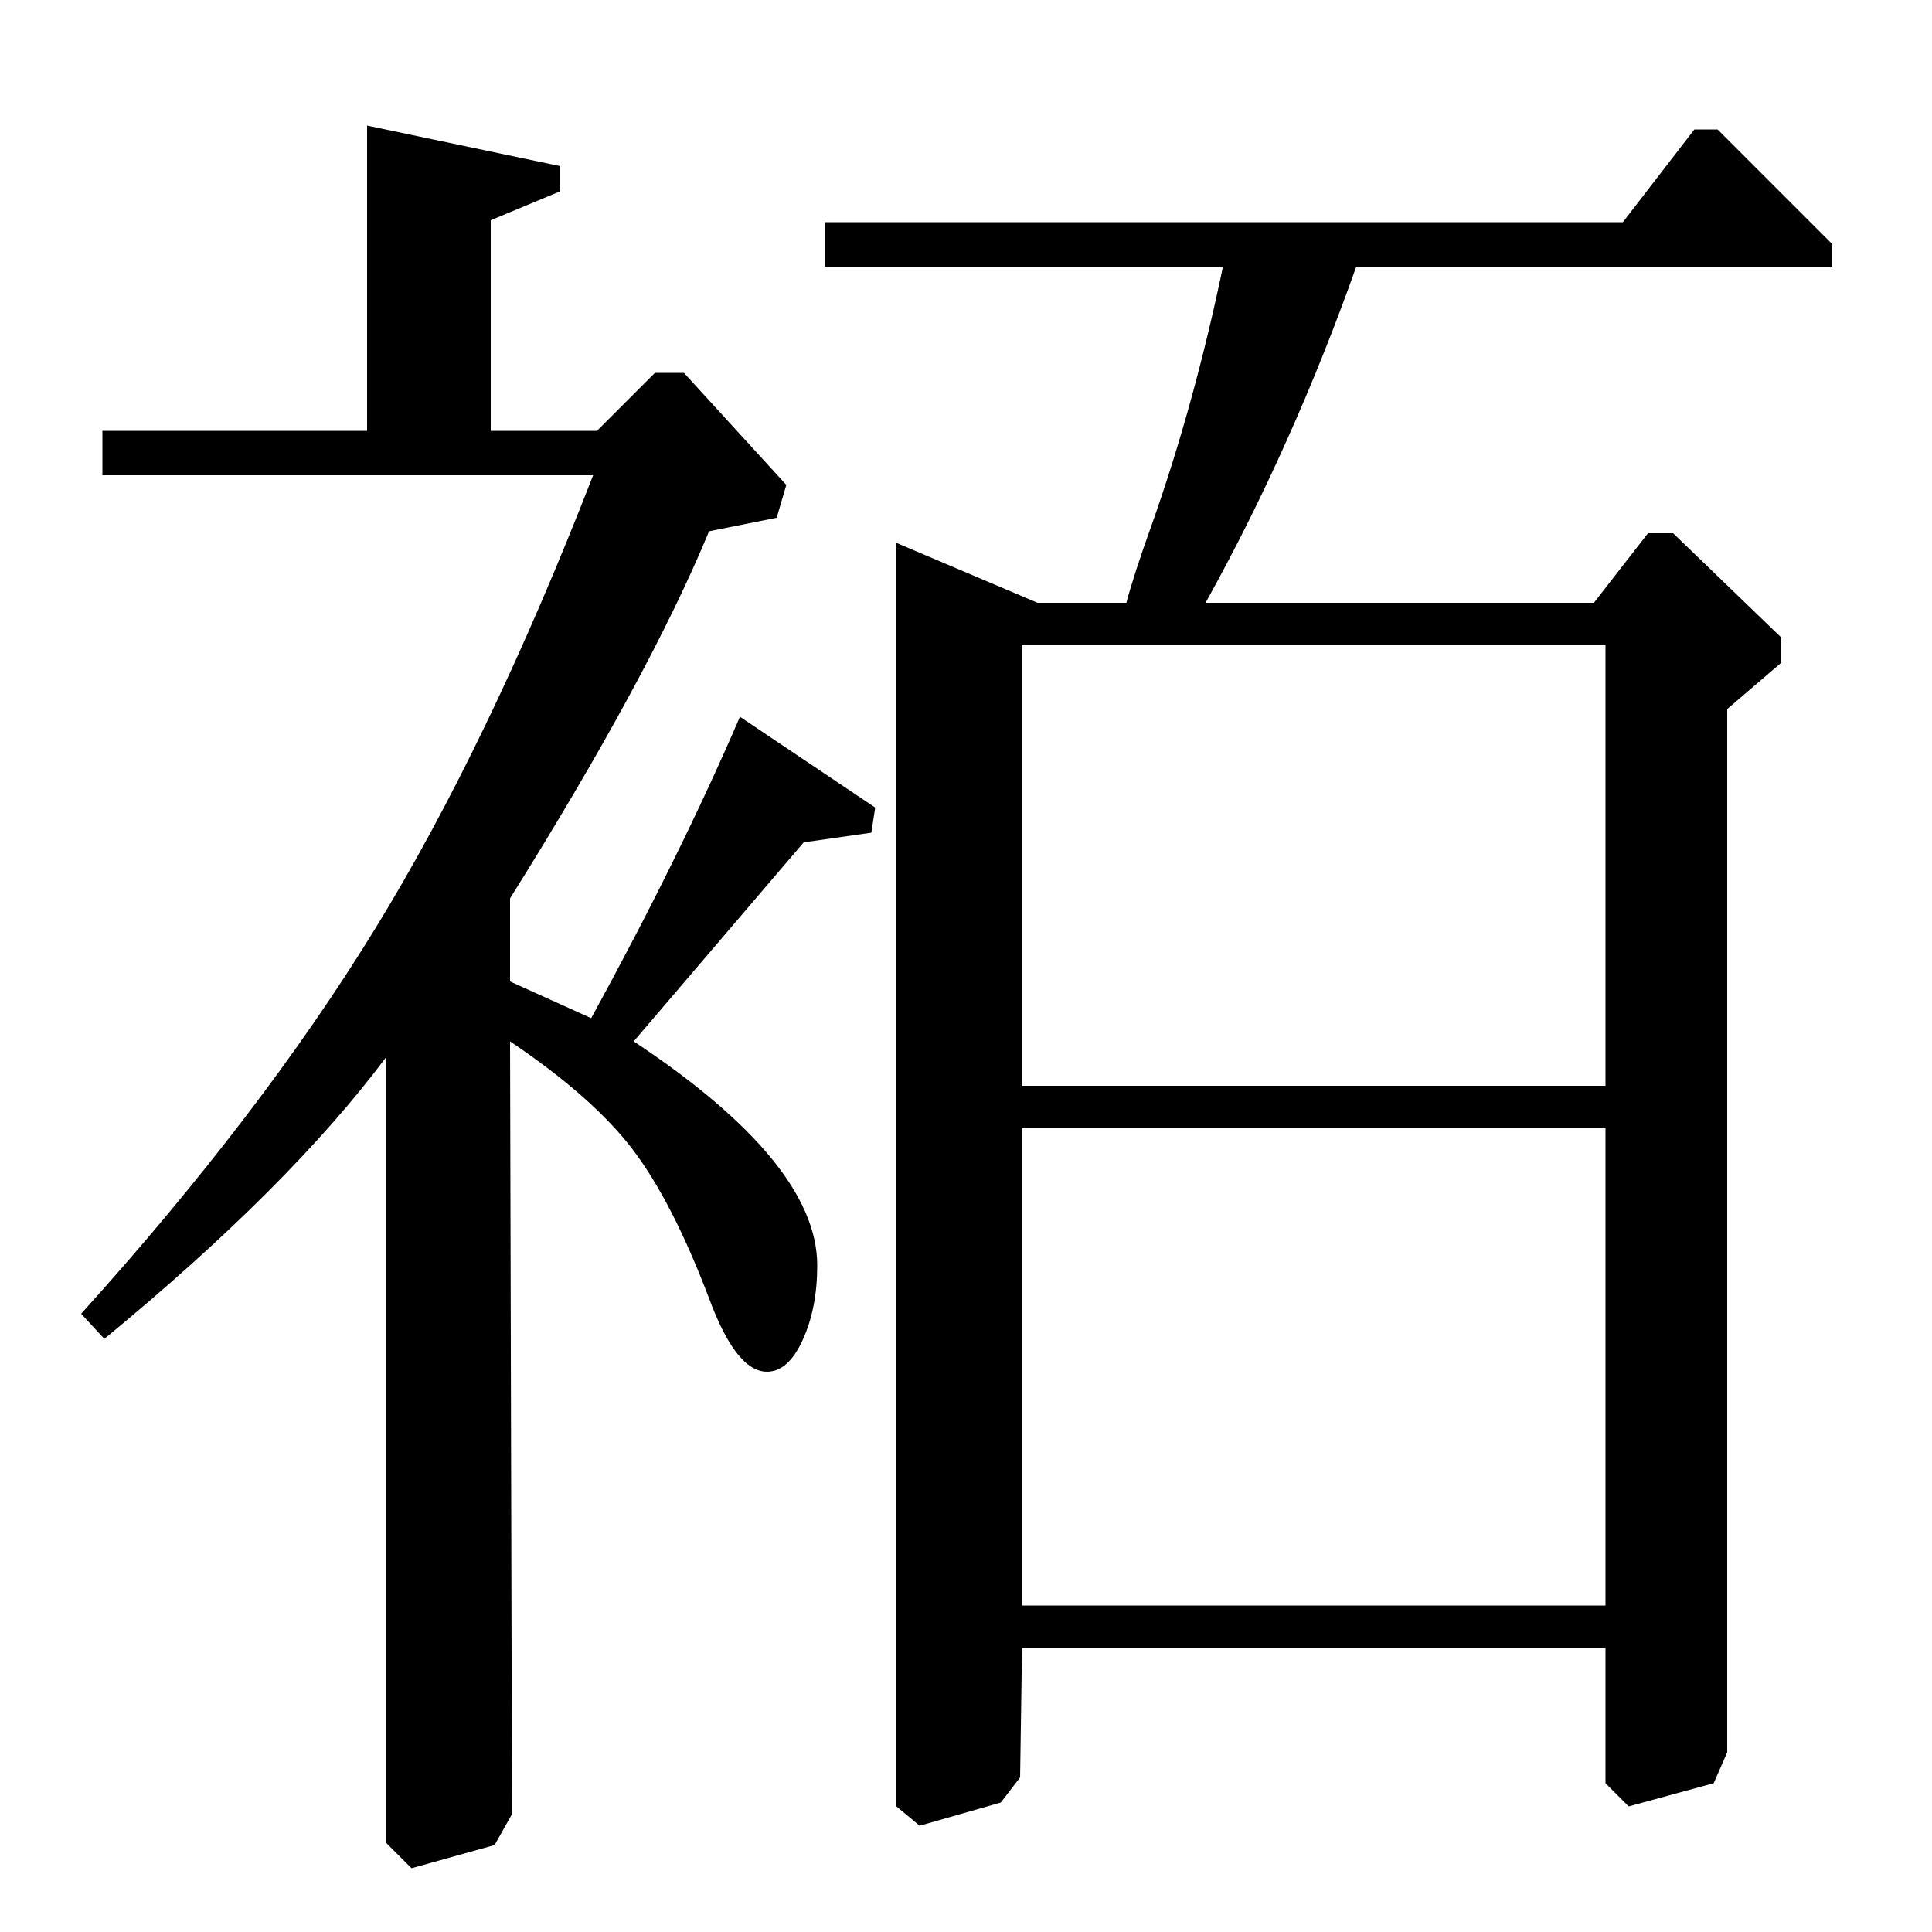 <?xml version="1.0" standalone="no"?>
<!DOCTYPE svg PUBLIC "-//W3C//DTD SVG 1.1//EN" "http://www.w3.org/Graphics/SVG/1.1/DTD/svg11.dtd" >
<svg xmlns="http://www.w3.org/2000/svg" xmlns:xlink="http://www.w3.org/1999/xlink" version="1.1" viewBox="0 -140 1000 1000">
  <g transform="matrix(1 0 0 -1 0 860)">
   <path fill="currentColor"
d="M190 777v158l100 -21v-13l-36 -15v-109h55l30 30h15l53 -58l-5 -17l-35 -7q-31 -75 -103 -190v-43l42 -19q46 84 77 156l70 -47l-2 -13l-35 -5l-88 -103q95 -63 95 -116q0 -22 -7.5 -38.5t-18.5 -16.5q-16 0 -30 38q-19 50 -39.5 77t-63.5 56l1 -400l-9 -16l-43 -12
l-13 13v407q-50 -67 -146 -146l-12 13q93 103 152 199t113 235h-254v23h137zM840 885l37 48h12l59 -59v-12h-246q-33 -93 -78 -174h201l28 36h13l56 -54v-13l-28 -24v-540l-7 -16l-44 -12l-12 12v70h-302l-1 -67l-10 -13l-42 -12l-12 10v654l73 -31h46q4 15 13 40
q22 62 37 134h-206v23h413zM529 438h302v228h-302v-228zM529 169h302v247h-302v-247z" />
  </g>

</svg>
